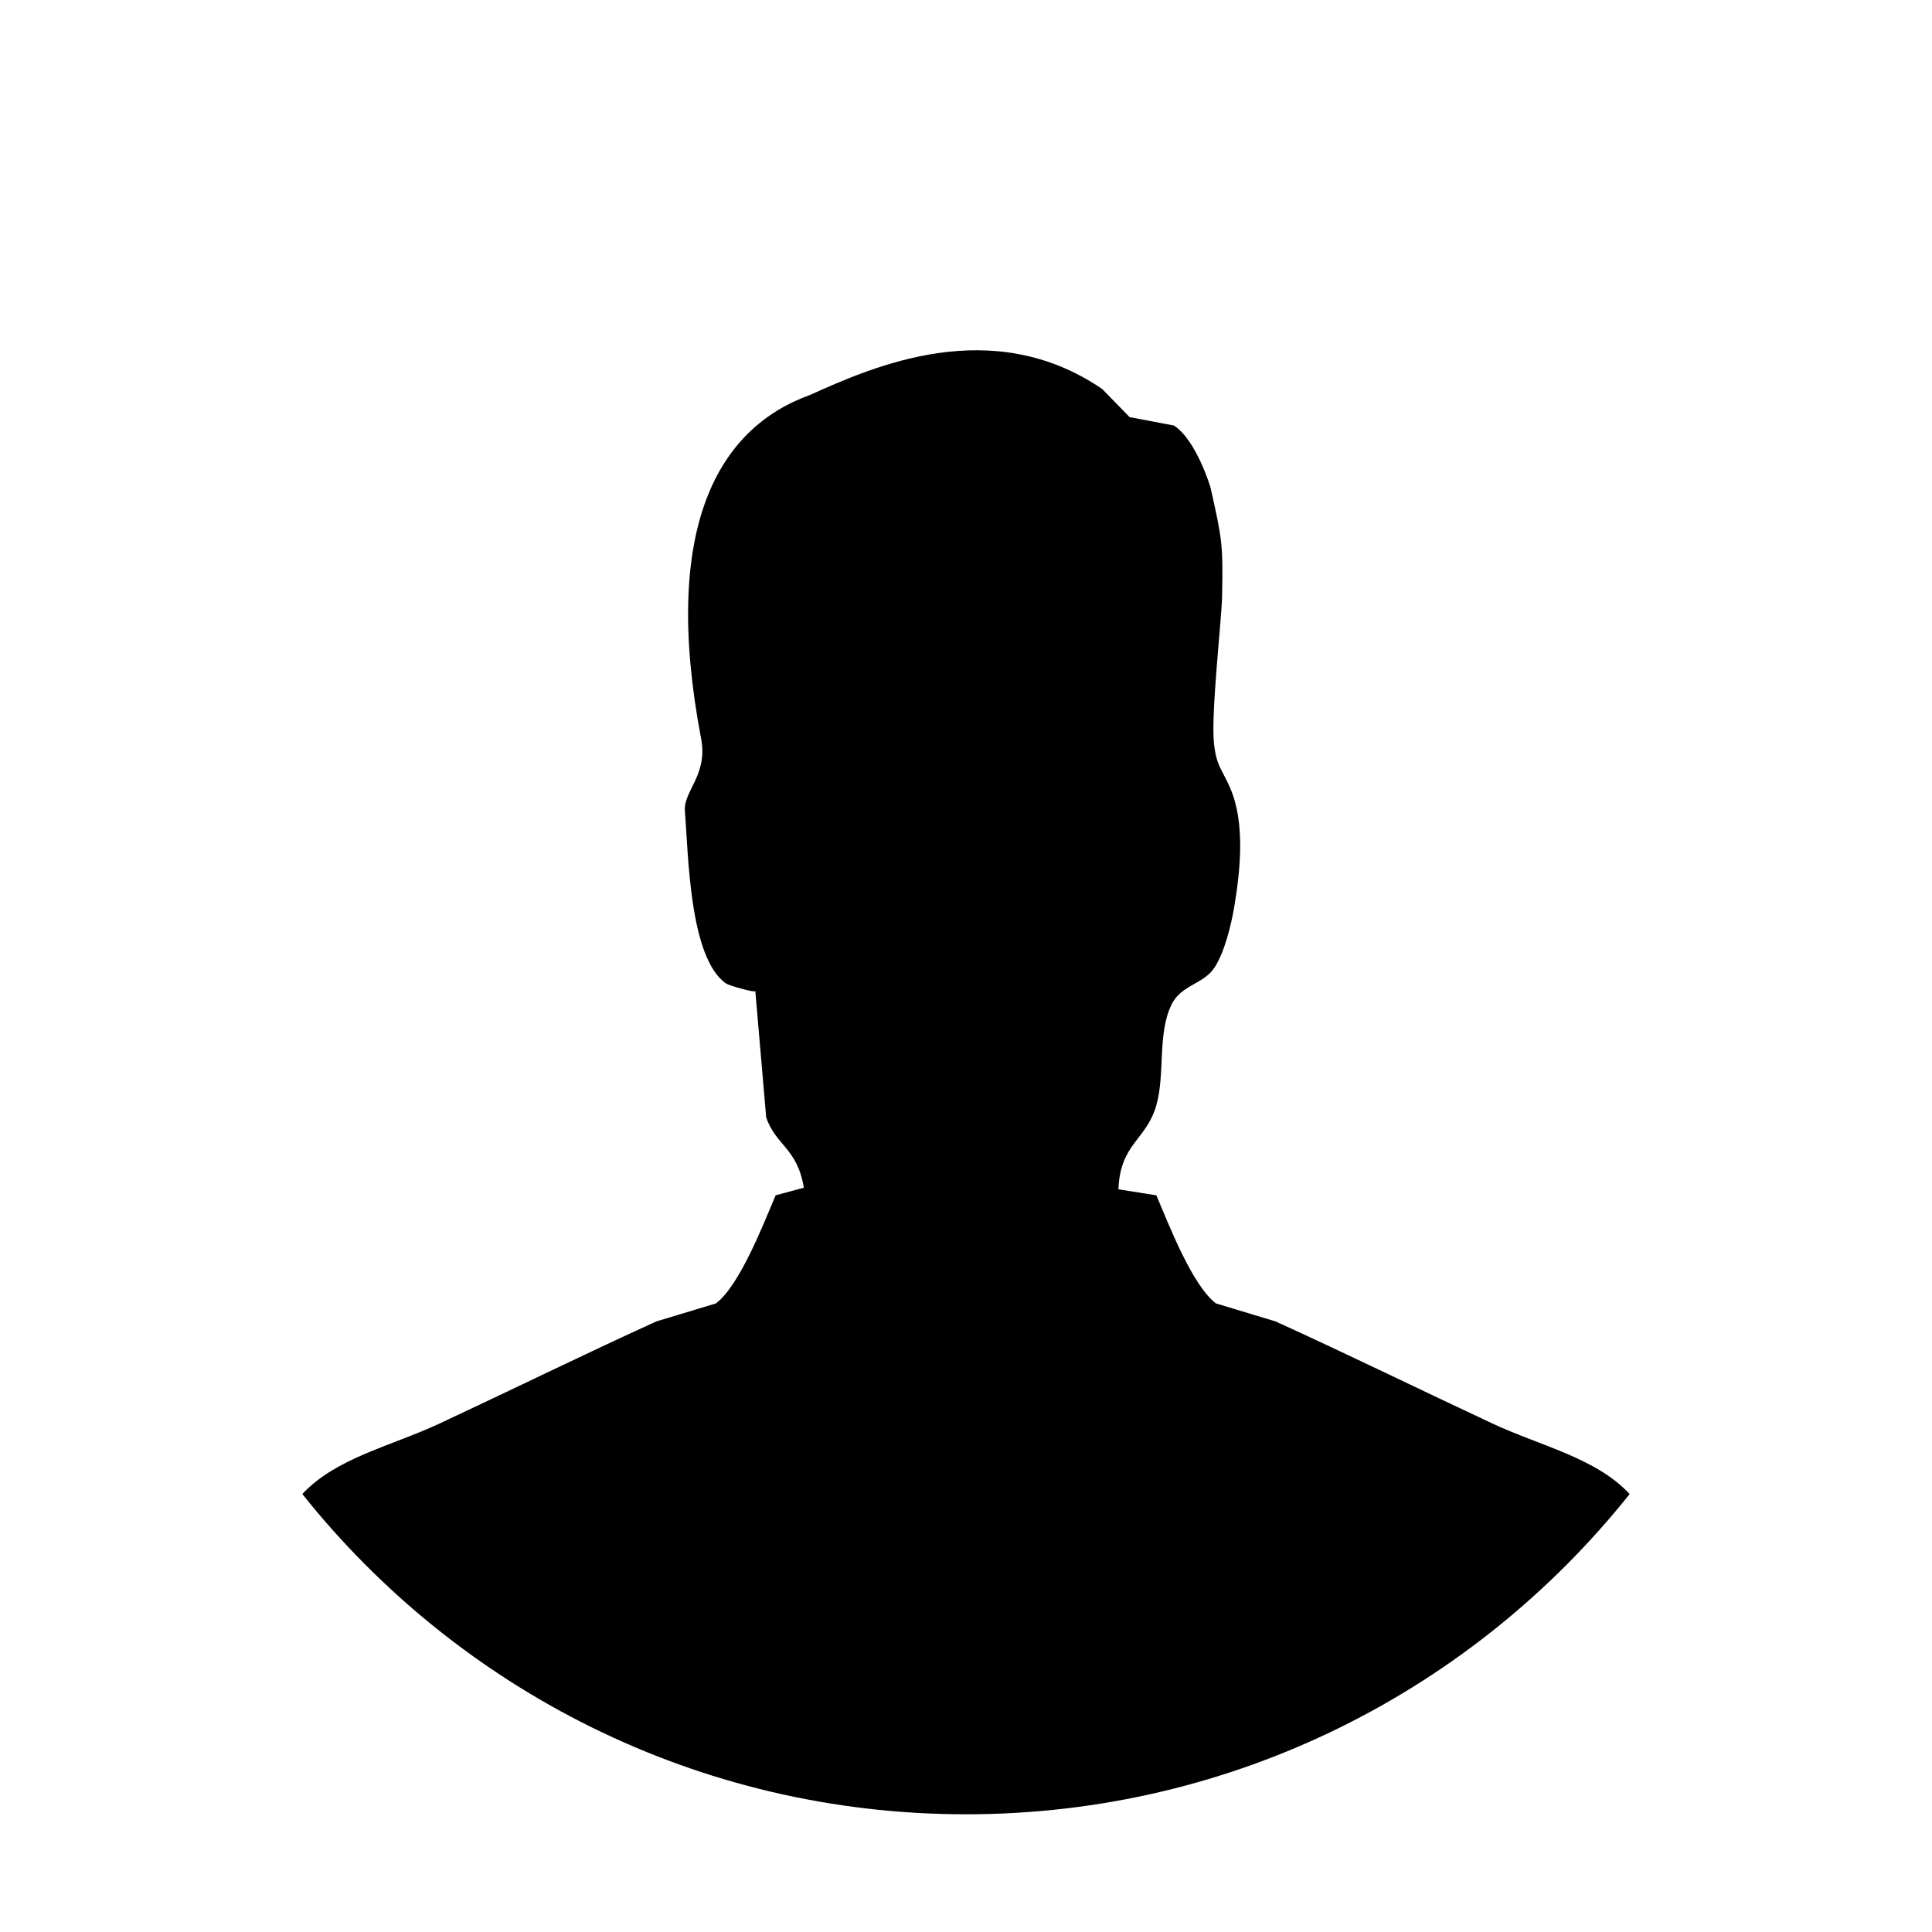 <?xml version="1.0" standalone="no"?><!DOCTYPE svg PUBLIC "-//W3C//DTD SVG 1.1//EN" "http://www.w3.org/Graphics/SVG/1.1/DTD/svg11.dtd"><svg t="1563272549125" class="icon" viewBox="0 0 1024 1024" version="1.1" xmlns="http://www.w3.org/2000/svg" p-id="1533" xmlns:xlink="http://www.w3.org/1999/xlink" width="24" height="24"><defs><style type="text/css"></style></defs><path d="M512 961.61c142.473 0 269.375-66.344 351.752-169.738-17.994-19.282-47.263-25.452-72.782-37.398-36.941-17.252-77.971-37.339-114.917-54.097-10.464-3.184-21.057-6.367-31.585-9.546-12.572-9.554-24.821-41.445-31.583-57.295-6.702-1.054-13.401-2.115-20.101-3.176 1.018-24.541 14.739-25.817 20.101-44.552 4.721-16.557 0.509-37.987 8.039-53.333 5.169-10.611 16.973-10.677 22.843-19.729 5.36-8.284 8.868-22.7 10.526-32.821 3.065-18.522 5.746-43.776-2.231-62.155-4.531-10.548-7.403-11.533-8.678-24.335-1.532-15.485 4.145-66.051 4.339-77.02 0.573-28.357 0-30.691-6.192-58.272 0 0-7.528-25.034-19.333-32.605l-23.48-4.456-14.552-14.918c-58.509-39.882-121.234-11.95-154.859 3.184-48.428 17.398-79.062 69.944-57.686 182.255 3.64 19.166-9.443 27.716-8.611 38.185 1.85 22.916 2.297 77.87 21.76 91.448 1.849 1.273 15.695 5.086 15.568 4.032 1.915 22.275 3.831 44.624 5.744 66.9 4.91 14.782 16.589 16.407 19.972 37.344l-14.929 4.025c-6.765 15.851-19.083 47.741-31.651 57.295-10.529 3.179-21.057 6.363-31.584 9.546-36.882 16.758-77.909 36.845-114.853 54.097-25.512 11.946-54.777 18.108-72.799 37.383C242.612 895.259 369.52 961.61 512 961.61z" p-id="1534"></path></svg>